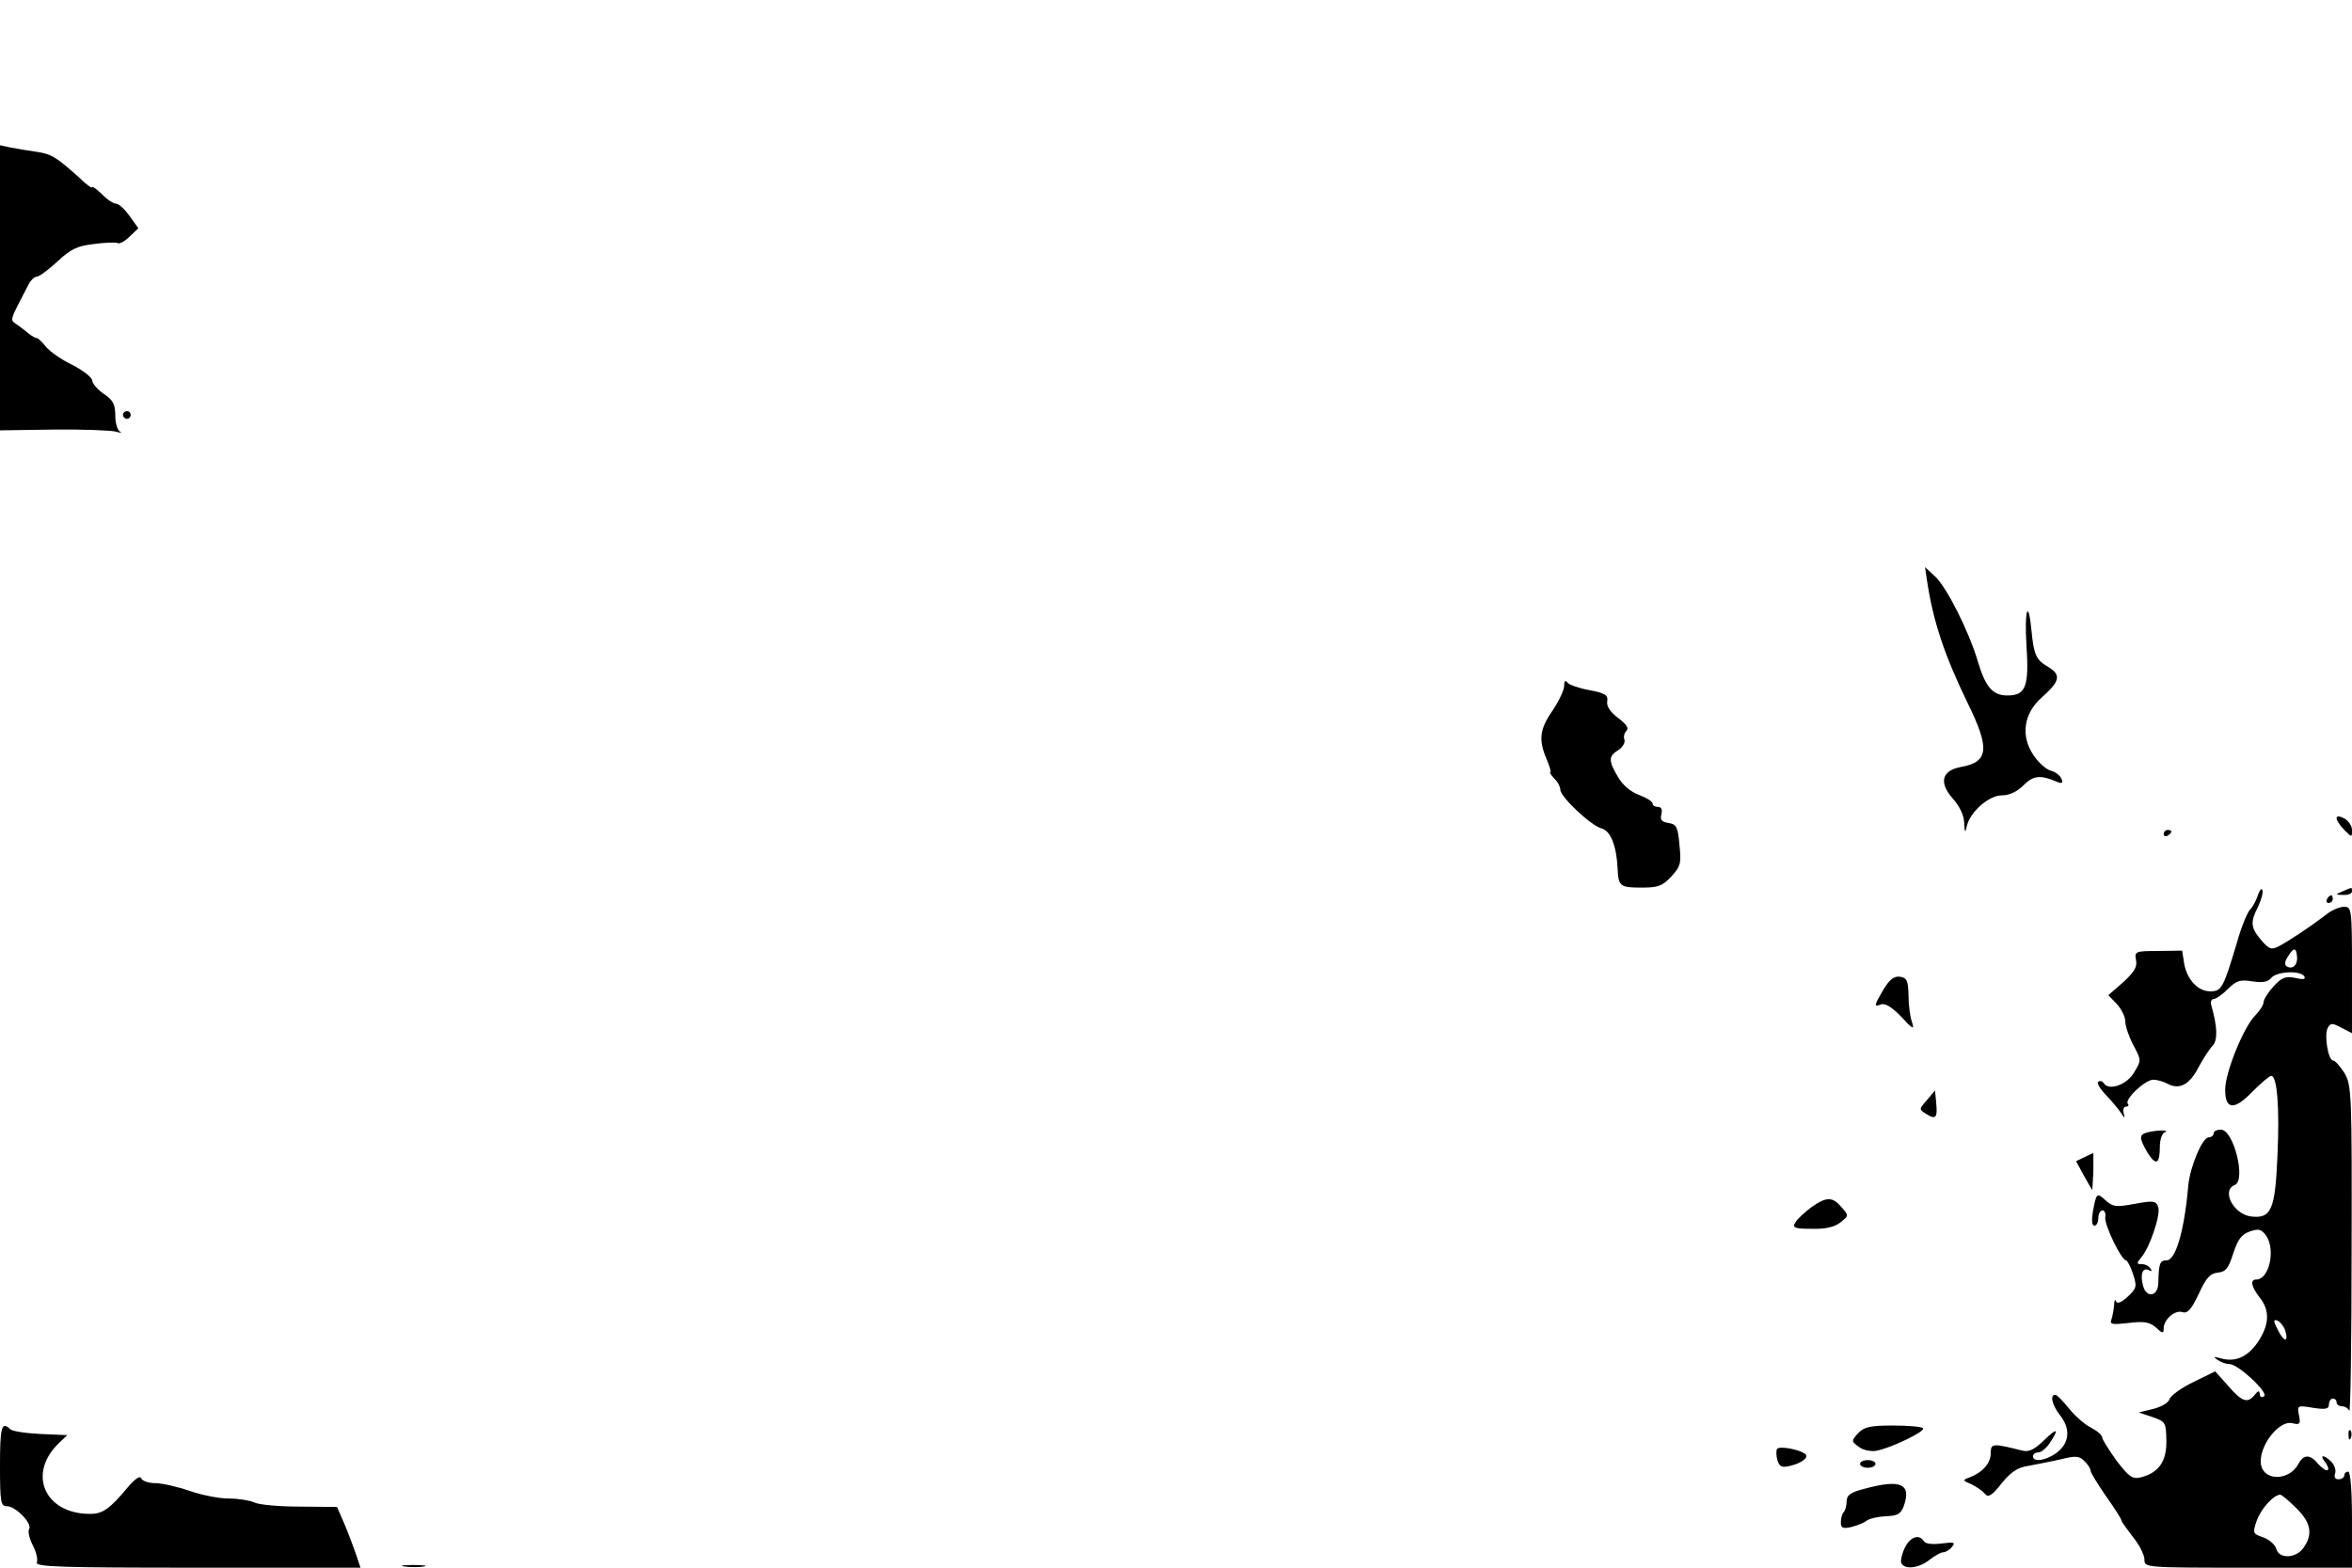 <?xml version="1.0" standalone="no"?>
<!DOCTYPE svg PUBLIC "-//W3C//DTD SVG 20010904//EN"
 "http://www.w3.org/TR/2001/REC-SVG-20010904/DTD/svg10.dtd">
<svg version="1.0" xmlns="http://www.w3.org/2000/svg"
 width="612pt" height="408pt" viewBox="0 0 612 408"
 preserveAspectRatio="xMidYMid meet">

<g transform="translate(0,408) scale(0.1,-0.1)"
fill="#000000" stroke="none">
<path d="M0 3331 l0 -371 138 2 c75 1 148 -2 162 -5 14 -4 19 -4 13 -1 -7 3
-13 22 -13 42 0 30 -6 41 -30 57 -16 11 -30 27 -30 35 -1 8 -24 26 -51 40 -28
13 -59 35 -69 47 -10 13 -21 23 -24 23 -4 0 -12 5 -19 10 -7 6 -21 17 -31 24
-21 15 -24 5 29 107 5 10 15 19 21 19 6 0 30 18 53 39 35 33 52 41 96 46 29 4
57 5 62 2 4 -2 18 5 30 17 l23 22 -23 32 c-12 17 -28 32 -35 32 -7 0 -24 11
-37 25 -14 13 -25 21 -25 18 0 -4 -15 6 -32 23 -62 56 -74 63 -113 69 -22 3
-52 8 -67 11 l-28 6 0 -371z"/>
<path d="M320 3000 c0 -5 5 -10 10 -10 6 0 10 5 10 10 0 6 -4 10 -10 10 -5 0
-10 -4 -10 -10z"/>
<path d="M5014 2570 c16 -107 45 -194 106 -320 58 -118 55 -153 -17 -166 -50
-9 -59 -40 -22 -82 18 -20 30 -45 30 -65 1 -23 3 -26 6 -10 7 38 57 83 92 83
19 0 39 9 56 26 26 26 44 28 88 9 13 -5 16 -3 11 8 -3 8 -15 18 -27 21 -12 3
-33 21 -46 41 -34 50 -25 109 22 150 47 42 51 58 17 79 -32 18 -38 32 -44 95
-8 85 -19 54 -13 -39 7 -108 -2 -130 -50 -130 -38 0 -57 22 -77 90 -23 77 -80
191 -111 220 l-26 24 5 -34z"/>
<path d="M4070 2295 c0 -11 -14 -40 -30 -64 -34 -49 -37 -76 -16 -126 8 -19
13 -35 10 -35 -3 0 2 -7 10 -16 9 -8 16 -22 16 -29 0 -19 79 -93 107 -101 24
-6 39 -45 42 -103 2 -48 6 -51 63 -51 42 0 54 4 77 29 24 26 26 34 21 82 -4
47 -8 54 -28 57 -18 3 -23 8 -19 23 3 12 0 19 -9 19 -8 0 -14 4 -14 9 0 5 -16
15 -35 22 -22 8 -43 26 -55 47 -25 42 -25 54 1 70 11 7 18 19 16 26 -3 8 -1
18 5 24 7 7 0 17 -21 33 -20 15 -31 30 -29 43 3 17 -5 22 -47 30 -27 5 -53 14
-57 20 -5 7 -8 3 -8 -9z"/>
<path d="M6080 1950 c0 -5 9 -19 20 -30 20 -20 20 -20 20 0 0 10 -9 24 -20 30
-14 7 -20 7 -20 0z"/>
<path d="M5630 1909 c0 -5 5 -7 10 -4 6 3 10 8 10 11 0 2 -4 4 -10 4 -5 0 -10
-5 -10 -11z"/>
<path d="M5875 1750 c-4 -13 -13 -30 -20 -37 -7 -7 -23 -45 -34 -85 -36 -120
-40 -128 -70 -128 -32 0 -61 31 -68 74 l-5 32 -62 -1 c-60 0 -62 -1 -58 -24 4
-17 -5 -31 -33 -57 l-39 -34 22 -23 c12 -13 22 -33 22 -45 0 -12 9 -39 21 -62
21 -39 21 -40 2 -71 -18 -32 -66 -49 -79 -28 -3 5 -9 7 -14 4 -5 -3 4 -18 18
-33 15 -15 33 -37 40 -47 10 -16 12 -17 8 -2 -3 9 0 17 6 17 6 0 8 3 5 7 -11
10 44 63 66 63 10 0 27 -5 38 -11 31 -16 57 -1 80 44 12 22 28 47 36 55 14 14
13 50 -3 105 -3 9 0 17 6 17 6 0 23 12 37 26 22 22 32 25 63 20 27 -4 41 -2
50 9 14 17 76 20 86 4 4 -8 -3 -9 -24 -4 -25 5 -35 1 -56 -22 -14 -15 -26 -34
-26 -41 0 -7 -10 -23 -22 -35 -30 -30 -78 -148 -78 -193 0 -53 24 -54 71 -5
22 22 44 41 49 41 15 0 22 -81 16 -209 -6 -139 -16 -163 -68 -157 -46 5 -79
68 -43 82 30 12 -3 144 -36 144 -11 0 -19 -4 -19 -10 0 -5 -6 -10 -13 -10 -16
0 -48 -75 -53 -125 -10 -118 -33 -195 -56 -195 -18 0 -21 -8 -22 -60 -1 -35
-32 -39 -40 -5 -8 30 0 48 16 39 7 -4 8 -2 4 4 -4 7 -14 12 -23 12 -14 0 -14
2 -1 18 22 26 50 109 44 130 -6 17 -12 18 -61 9 -48 -9 -57 -8 -75 8 -24 22
-25 21 -34 -27 -4 -24 -3 -38 4 -38 5 0 10 9 10 20 0 11 5 20 11 20 5 0 9 -8
7 -18 -3 -19 42 -112 54 -112 3 0 12 -16 18 -35 11 -33 10 -38 -14 -60 -16
-15 -27 -19 -30 -12 -2 7 -5 2 -5 -10 -1 -12 -4 -28 -7 -37 -5 -13 2 -14 45
-9 41 5 55 2 71 -12 17 -16 20 -16 20 -2 0 23 30 49 49 42 13 -4 23 7 42 47
19 42 30 54 50 56 21 2 28 12 40 50 12 36 21 49 43 57 23 8 30 6 42 -10 26
-36 9 -115 -25 -115 -17 0 -13 -19 9 -47 27 -34 25 -71 -5 -116 -27 -39 -59
-53 -97 -42 -18 5 -20 4 -8 -4 8 -6 22 -11 31 -11 23 0 104 -76 90 -84 -6 -4
-11 -1 -11 6 -1 10 -4 9 -13 -2 -18 -23 -33 -19 -69 23 l-34 38 -57 -28 c-31
-15 -59 -35 -62 -45 -3 -9 -22 -20 -43 -25 l-37 -9 36 -12 c34 -12 35 -14 36
-61 1 -55 -20 -84 -67 -96 -21 -5 -30 1 -63 44 -20 28 -37 55 -37 60 0 6 -13
17 -30 26 -16 8 -42 31 -57 50 -15 19 -31 35 -35 35 -15 0 -8 -27 12 -53 28
-35 25 -71 -6 -96 -28 -22 -64 -28 -64 -11 0 6 6 10 14 10 7 0 21 11 30 25 25
38 19 40 -16 6 -25 -24 -39 -31 -57 -26 -76 19 -81 19 -81 -7 0 -26 -21 -50
-55 -63 -19 -7 -19 -8 5 -18 14 -7 30 -18 35 -25 8 -10 18 -5 43 27 24 30 42
42 70 46 20 4 58 11 84 17 39 10 49 9 62 -5 9 -8 16 -20 16 -25 0 -5 18 -34
40 -66 22 -31 40 -59 40 -63 0 -3 14 -22 30 -43 17 -21 30 -47 30 -59 0 -21 2
-21 270 -21 l270 0 0 125 c0 77 -4 125 -10 125 -5 0 -10 -4 -10 -10 0 -5 -7
-10 -15 -10 -9 0 -12 6 -9 15 3 8 -1 21 -9 30 -20 20 -33 20 -17 0 7 -9 10
-18 7 -21 -3 -3 -14 4 -24 15 -22 27 -39 27 -53 0 -23 -42 -86 -44 -96 -4 -11
45 44 120 81 111 19 -5 22 -2 17 21 -5 25 -4 26 37 19 33 -5 41 -3 41 9 0 8 5
15 10 15 6 0 10 -4 10 -10 0 -5 6 -10 14 -10 8 0 17 -6 19 -12 3 -7 6 181 6
417 1 412 0 431 -19 463 -11 17 -24 32 -29 32 -13 0 -24 67 -14 85 7 13 12 13
36 0 l27 -14 0 165 c0 160 -1 164 -21 164 -11 0 -33 -9 -47 -21 -42 -32 -95
-67 -121 -81 -21 -11 -26 -9 -47 15 -28 33 -29 47 -8 88 8 17 13 36 11 42 -2
7 -7 1 -12 -13z m102 -160 c2 -22 -12 -34 -27 -25 -6 4 -5 13 3 25 15 25 22
25 24 0z m-31 -972 c10 -32 -3 -32 -19 1 -12 23 -12 28 -1 24 7 -3 16 -14 20
-25z m29 -463 c38 -37 44 -68 19 -103 -19 -28 -64 -30 -71 -3 -3 11 -18 24
-34 30 -27 9 -28 11 -17 43 11 31 43 67 61 68 4 0 23 -16 42 -35z"/>
<path d="M6095 1760 c-19 -8 -19 -9 3 -9 12 -1 22 4 22 9 0 6 -1 10 -2 9 -2 0
-12 -4 -23 -9z"/>
<path d="M6055 1740 c-3 -5 -1 -10 4 -10 6 0 11 5 11 10 0 6 -2 10 -4 10 -3 0
-8 -4 -11 -10z"/>
<path d="M4901 1505 c-25 -43 -26 -46 -6 -39 10 4 29 -8 52 -32 30 -33 35 -35
28 -14 -5 14 -9 45 -9 70 -1 38 -4 45 -22 48 -16 2 -27 -7 -43 -33z"/>
<path d="M5014 1217 c-21 -24 -21 -24 -2 -36 25 -16 30 -10 26 29 l-3 32 -21
-25z"/>
<path d="M5588 1133 c-23 -6 -22 -15 0 -53 22 -35 32 -30 32 16 0 18 6 35 13
37 15 7 -21 6 -45 0z"/>
<path d="M5423 1068 l-21 -10 20 -37 c11 -20 21 -37 22 -38 0 -1 2 21 3 48 0
27 0 49 0 48 -1 0 -12 -5 -24 -11z"/>
<path d="M4713 938 c-17 -13 -36 -30 -41 -39 -9 -14 -4 -17 41 -17 36 -1 59 4
75 16 23 18 23 18 4 40 -24 28 -39 28 -79 0z"/>
<path d="M0 265 c0 -95 2 -105 18 -105 23 0 66 -45 58 -59 -4 -6 0 -24 9 -42
9 -17 14 -37 11 -45 -5 -12 58 -14 418 -14 l424 0 -11 33 c-6 17 -19 53 -30
79 l-20 46 -98 1 c-54 0 -107 5 -118 11 -11 5 -40 10 -66 10 -25 0 -71 9 -102
20 -32 11 -72 20 -89 20 -18 0 -34 6 -37 13 -2 7 -15 -1 -33 -22 -49 -59 -67
-71 -100 -71 -118 0 -164 105 -80 185 l21 20 -70 3 c-39 2 -74 7 -79 13 -22
21 -26 4 -26 -96z"/>
<path d="M4835 350 c-18 -20 -18 -21 1 -35 11 -9 31 -13 45 -11 39 7 130 51
123 59 -4 4 -40 7 -79 7 -59 0 -75 -4 -90 -20z"/>
<path d="M6111 344 c0 -11 3 -14 6 -6 3 7 2 16 -1 19 -3 4 -6 -2 -5 -13z"/>
<path d="M4624 309 c-3 -5 -2 -19 1 -30 6 -17 12 -19 33 -14 30 7 49 22 40 30
-12 12 -68 23 -74 14z"/>
<path d="M4840 270 c0 -5 9 -10 20 -10 11 0 20 5 20 10 0 6 -9 10 -20 10 -11
0 -20 -4 -20 -10z"/>
<path d="M4850 205 c-35 -9 -45 -16 -45 -33 0 -11 -4 -24 -8 -28 -4 -4 -7 -16
-7 -26 0 -15 5 -17 28 -12 15 4 33 11 40 17 7 5 29 10 50 11 30 1 38 6 46 27
20 58 -9 70 -104 44z"/>
<path d="M4957 53 c-8 -16 -12 -34 -10 -40 7 -19 45 -15 73 7 14 11 30 20 36
20 6 0 17 6 23 14 10 12 6 13 -27 9 -24 -3 -42 -1 -46 6 -12 19 -35 12 -49
-16z"/>
<path d="M1053 3 c15 -2 37 -2 50 0 12 2 0 4 -28 4 -27 0 -38 -2 -22 -4z"/>
</g>
</svg>
